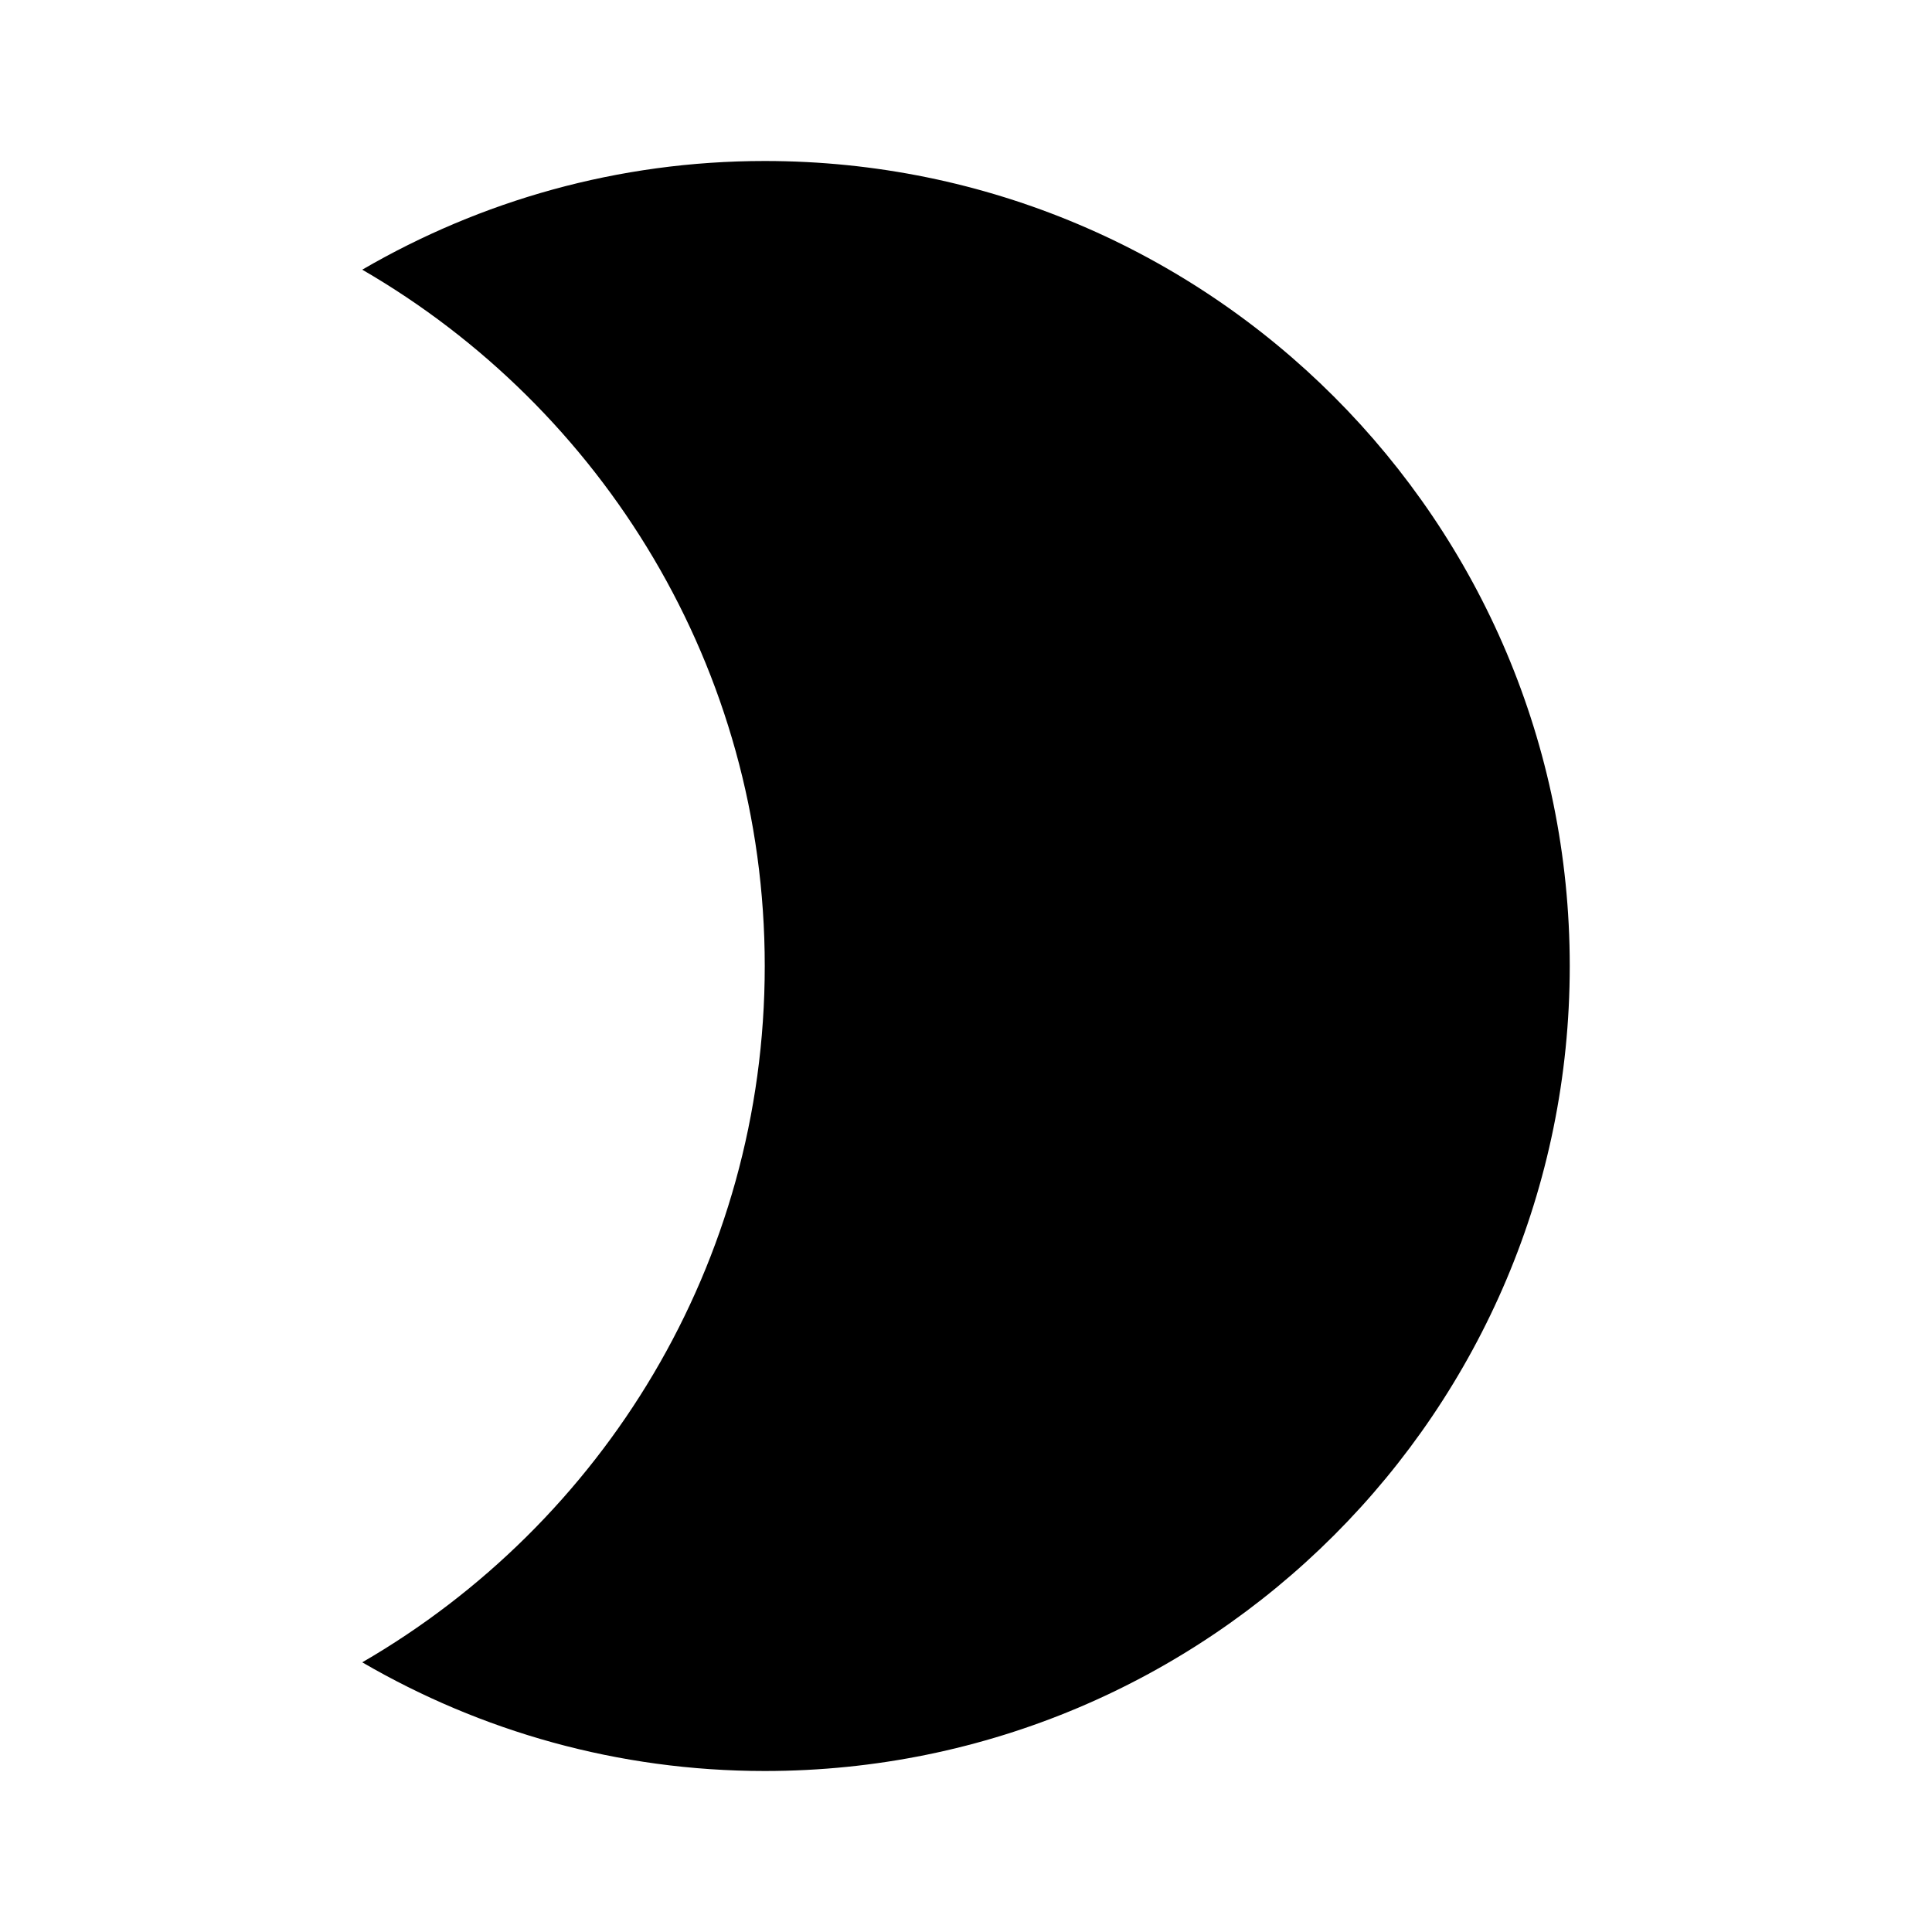 <svg xmlns="http://www.w3.org/2000/svg" width="48" height="48" viewBox="0 0 48 48">
  <path d="M19 4c-3.65 0-7.06.99-10 2.7 5.97 3.46 10 9.9 10 17.3S14.97 37.84 9 41.3c2.94 1.71 6.35 2.7 10 2.7 11.05 0 20-8.95 20-20S30.05 4 19 4z"/>
</svg>
